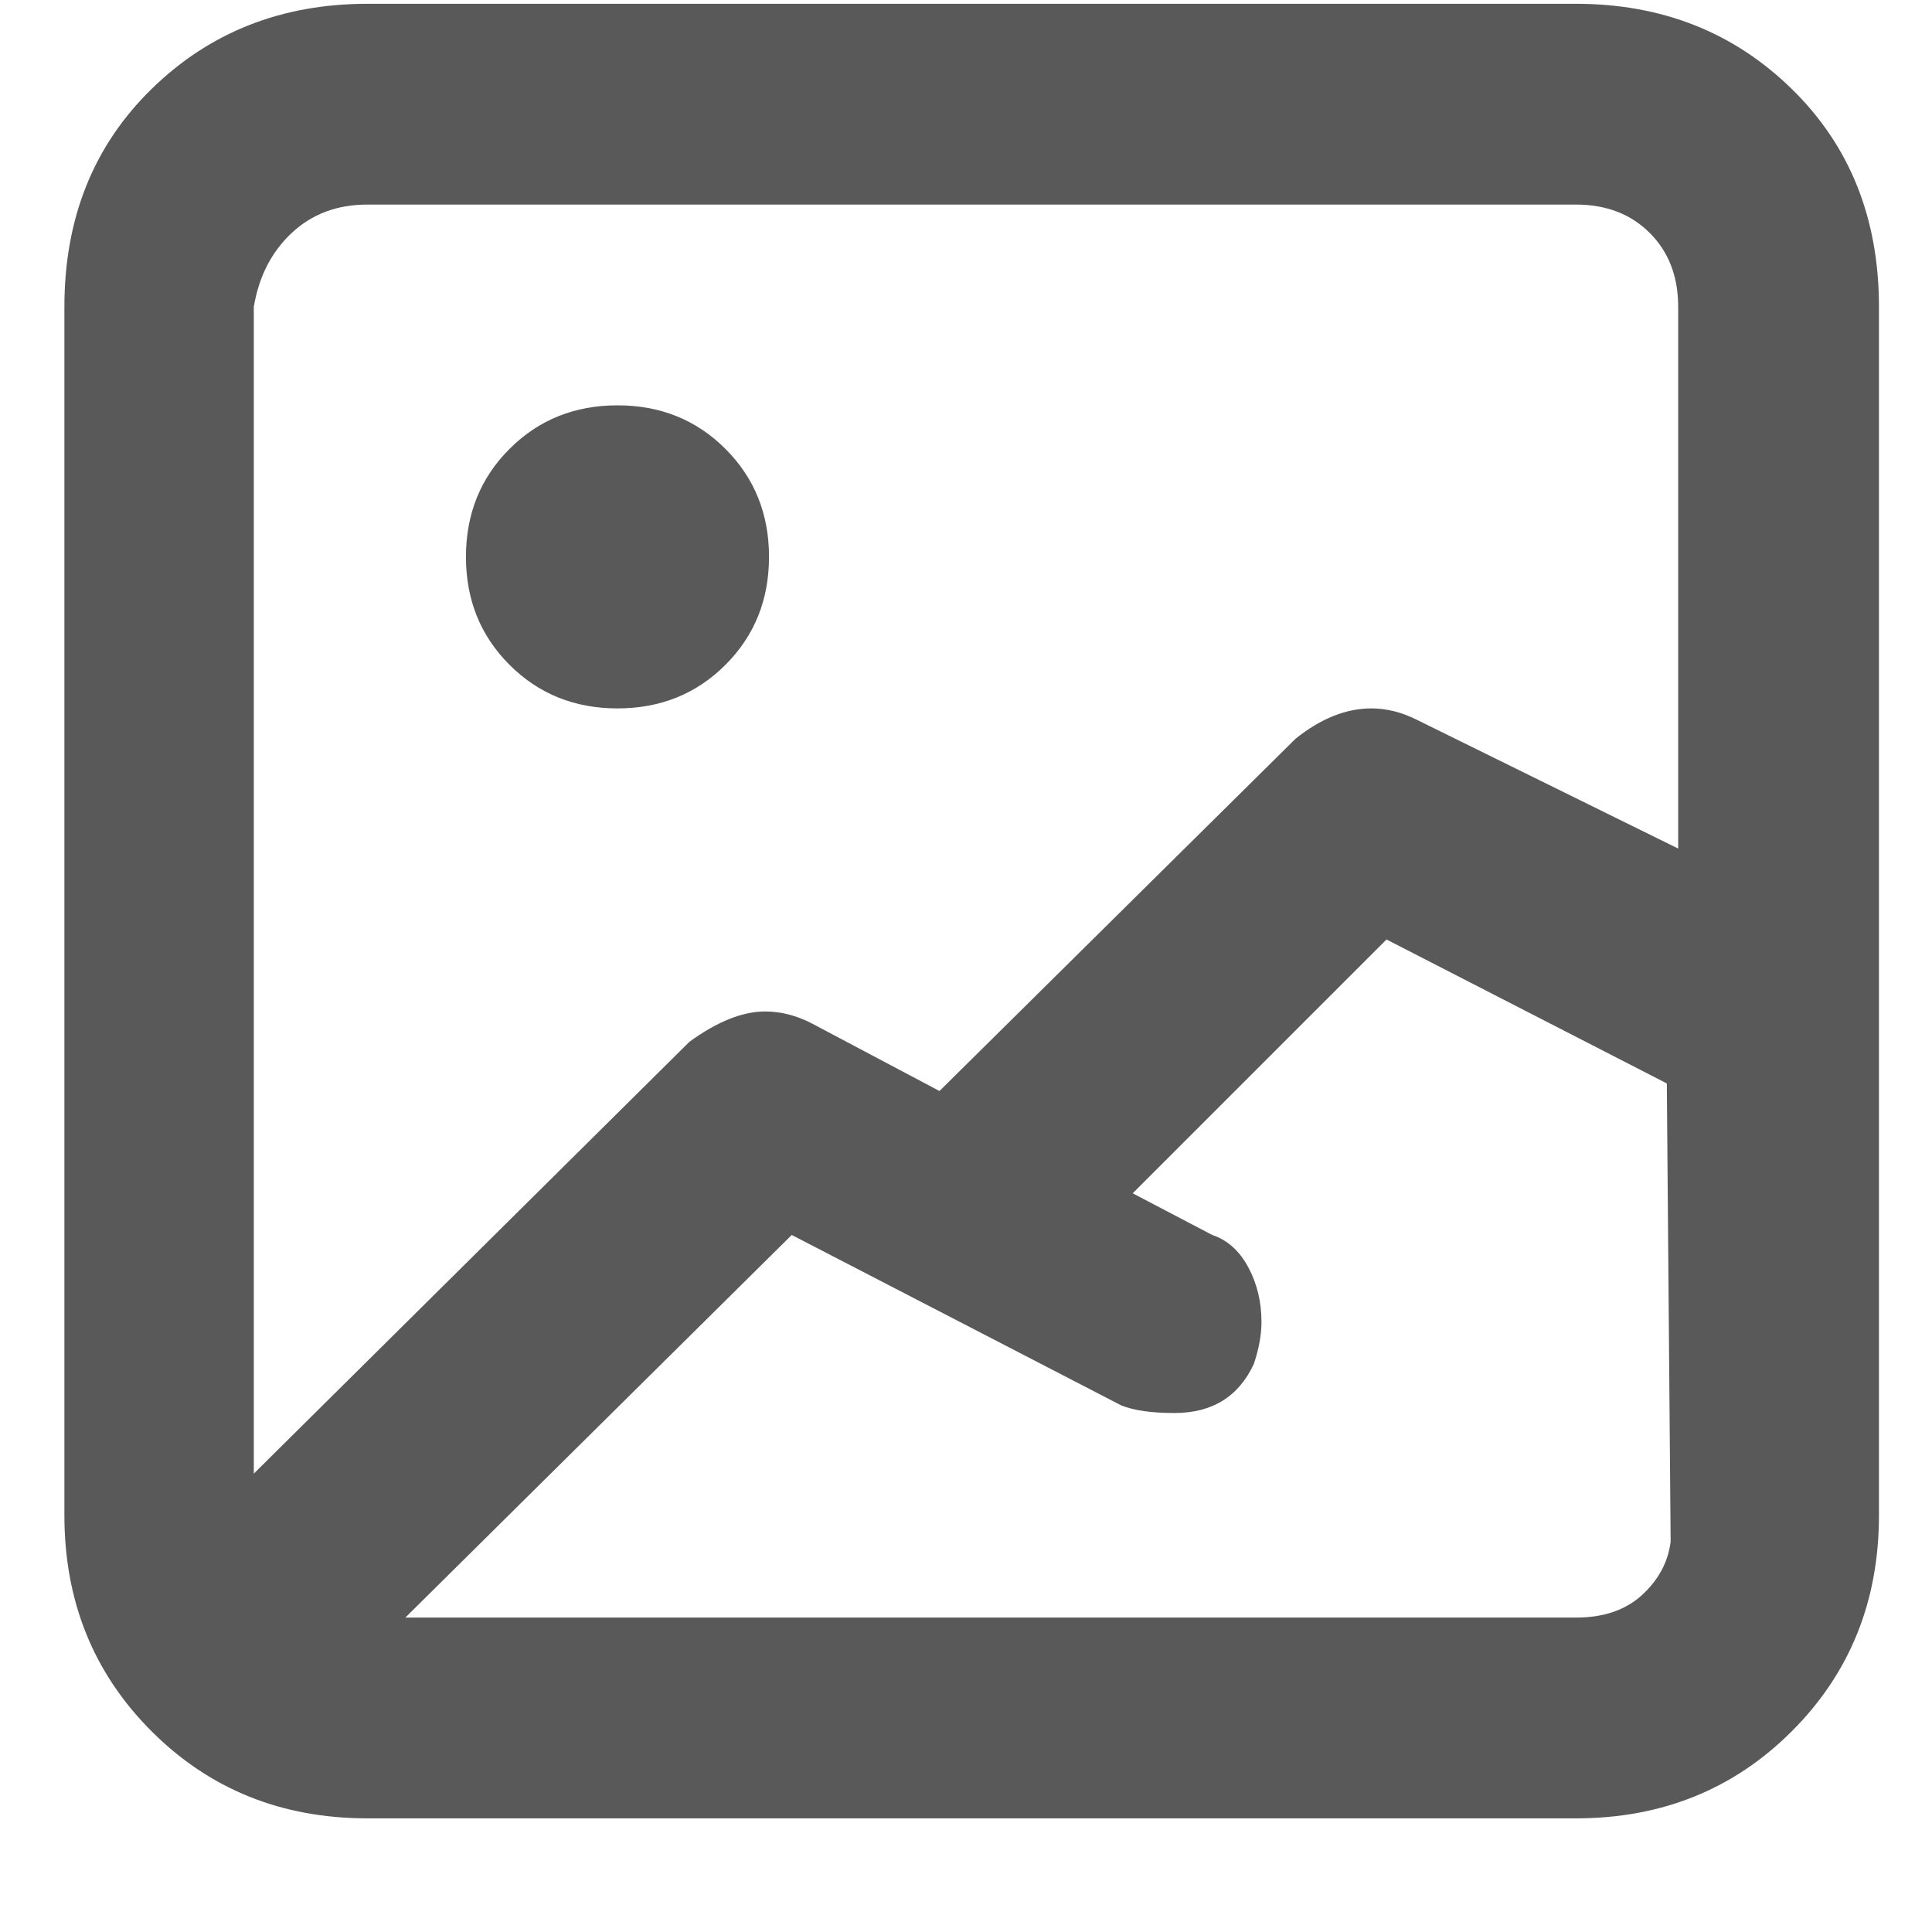<svg xmlns="http://www.w3.org/2000/svg" version="1.1" xmlns:xlink="http://www.w3.org/1999/xlink" viewBox="0 0 510 510" preserveAspectRatio="xMidYMid">
                    <defs><style>.cls-1{fill:#595959;}</style></defs>
                    <title>background</title>
                    <g id="Layer_2" data-name="Layer 2"><g id="background">
                    <path class="cls-1" d="M416 1q34 0 57 22.5T496 81v319q0 34-23 57t-57 23H97q-34 0-57-23t-23-57V81q0-35 23-57.5T97 1h319zM97 54q-12 0-20 7.5T67 81v308l115-114q11-8 20-8 6 0 12 3l34 18 94-93q10-8 20-8 6 0 12 3l69 34V81q0-12-7.5-19.5T416 54H97zm66 53q17 0 28.5 11.5T203 147t-11.5 28.5T163 187t-28.5-11.5T123 147t11.5-28.5T163 107zm253 320q11 0 17.5-6t7.5-14v-1l-1-120-74-38-67 67 21 11q6 2 9.5 8.5T333 349q0 5-2 11-6 13-21 13-9 0-14-2l-87-45-102 101h309z"></path>
                    </g></g>
                    </svg>